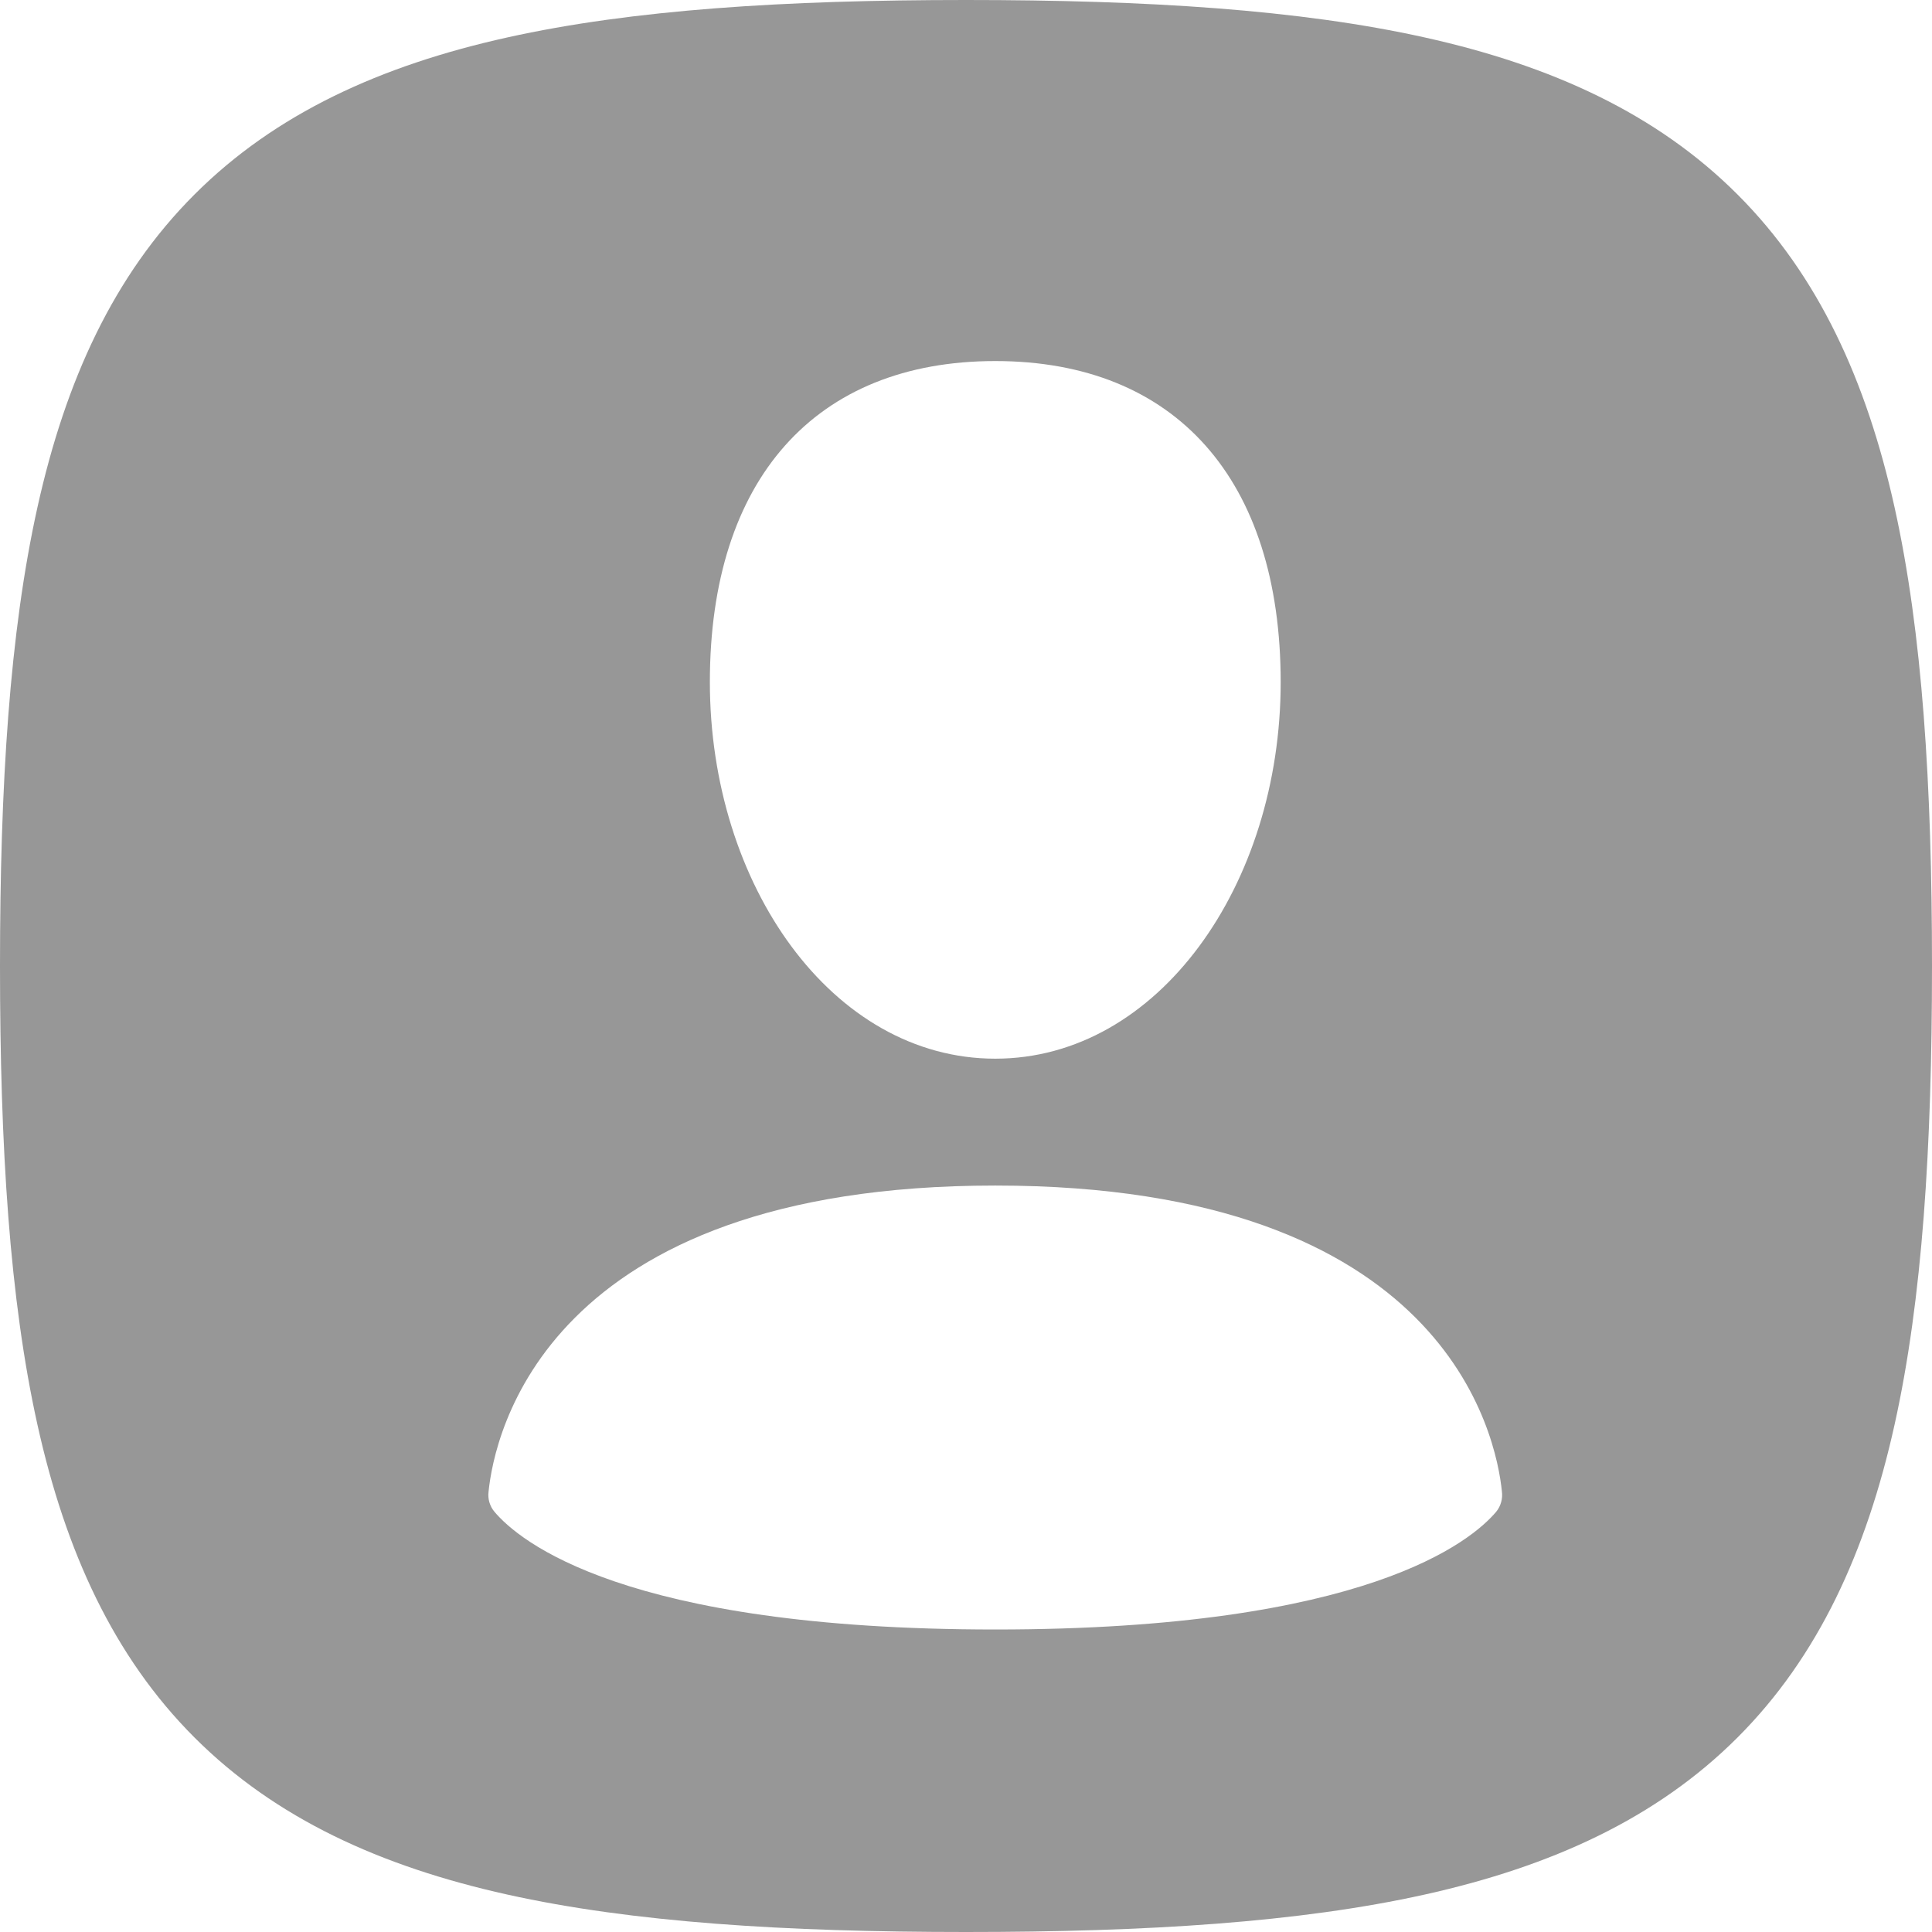 <svg width="33" height="33" viewBox="0 0 33 33" fill="none" xmlns="http://www.w3.org/2000/svg">
<path fill-rule="evenodd" clip-rule="evenodd" d="M16.5 0C13.405 0 10.806 0.164 8.663 0.64C6.501 1.12 4.704 1.94 3.322 3.322C1.94 4.704 1.12 6.501 0.64 8.663C0.164 10.806 0 13.405 0 16.5C0 19.595 0.164 22.195 0.64 24.337C1.12 26.499 1.94 28.296 3.322 29.678C4.704 31.06 6.501 31.88 8.663 32.36C10.806 32.836 13.405 33 16.5 33C19.595 33 22.195 32.836 24.337 32.36C26.499 31.88 28.296 31.06 29.678 29.678C31.06 28.296 31.88 26.499 32.36 24.337C32.836 22.195 33 19.595 33 16.5C33 13.405 32.836 10.806 32.36 8.663C31.88 6.501 31.06 4.704 29.678 3.322C28.296 1.94 26.499 1.12 24.337 0.64C22.195 0.164 19.595 0 16.5 0ZM17 18.083C19.784 18.083 21.875 15.113 21.875 11.652C21.875 8.189 20.077 6.167 17 6.167C13.923 6.167 12.125 8.19 12.125 11.65C12.125 15.113 14.214 18.083 17 18.083ZM17 27.833C10.657 27.833 8.861 26.317 8.444 25.82C8.405 25.773 8.376 25.719 8.359 25.66C8.342 25.601 8.337 25.539 8.345 25.478C8.442 24.523 9.302 20.25 17 20.25C24.698 20.25 25.558 24.523 25.654 25.478C25.662 25.539 25.657 25.601 25.64 25.66C25.624 25.719 25.595 25.774 25.556 25.822C25.138 26.317 23.343 27.833 17 27.833Z" fill="#979797"/>
</svg>
